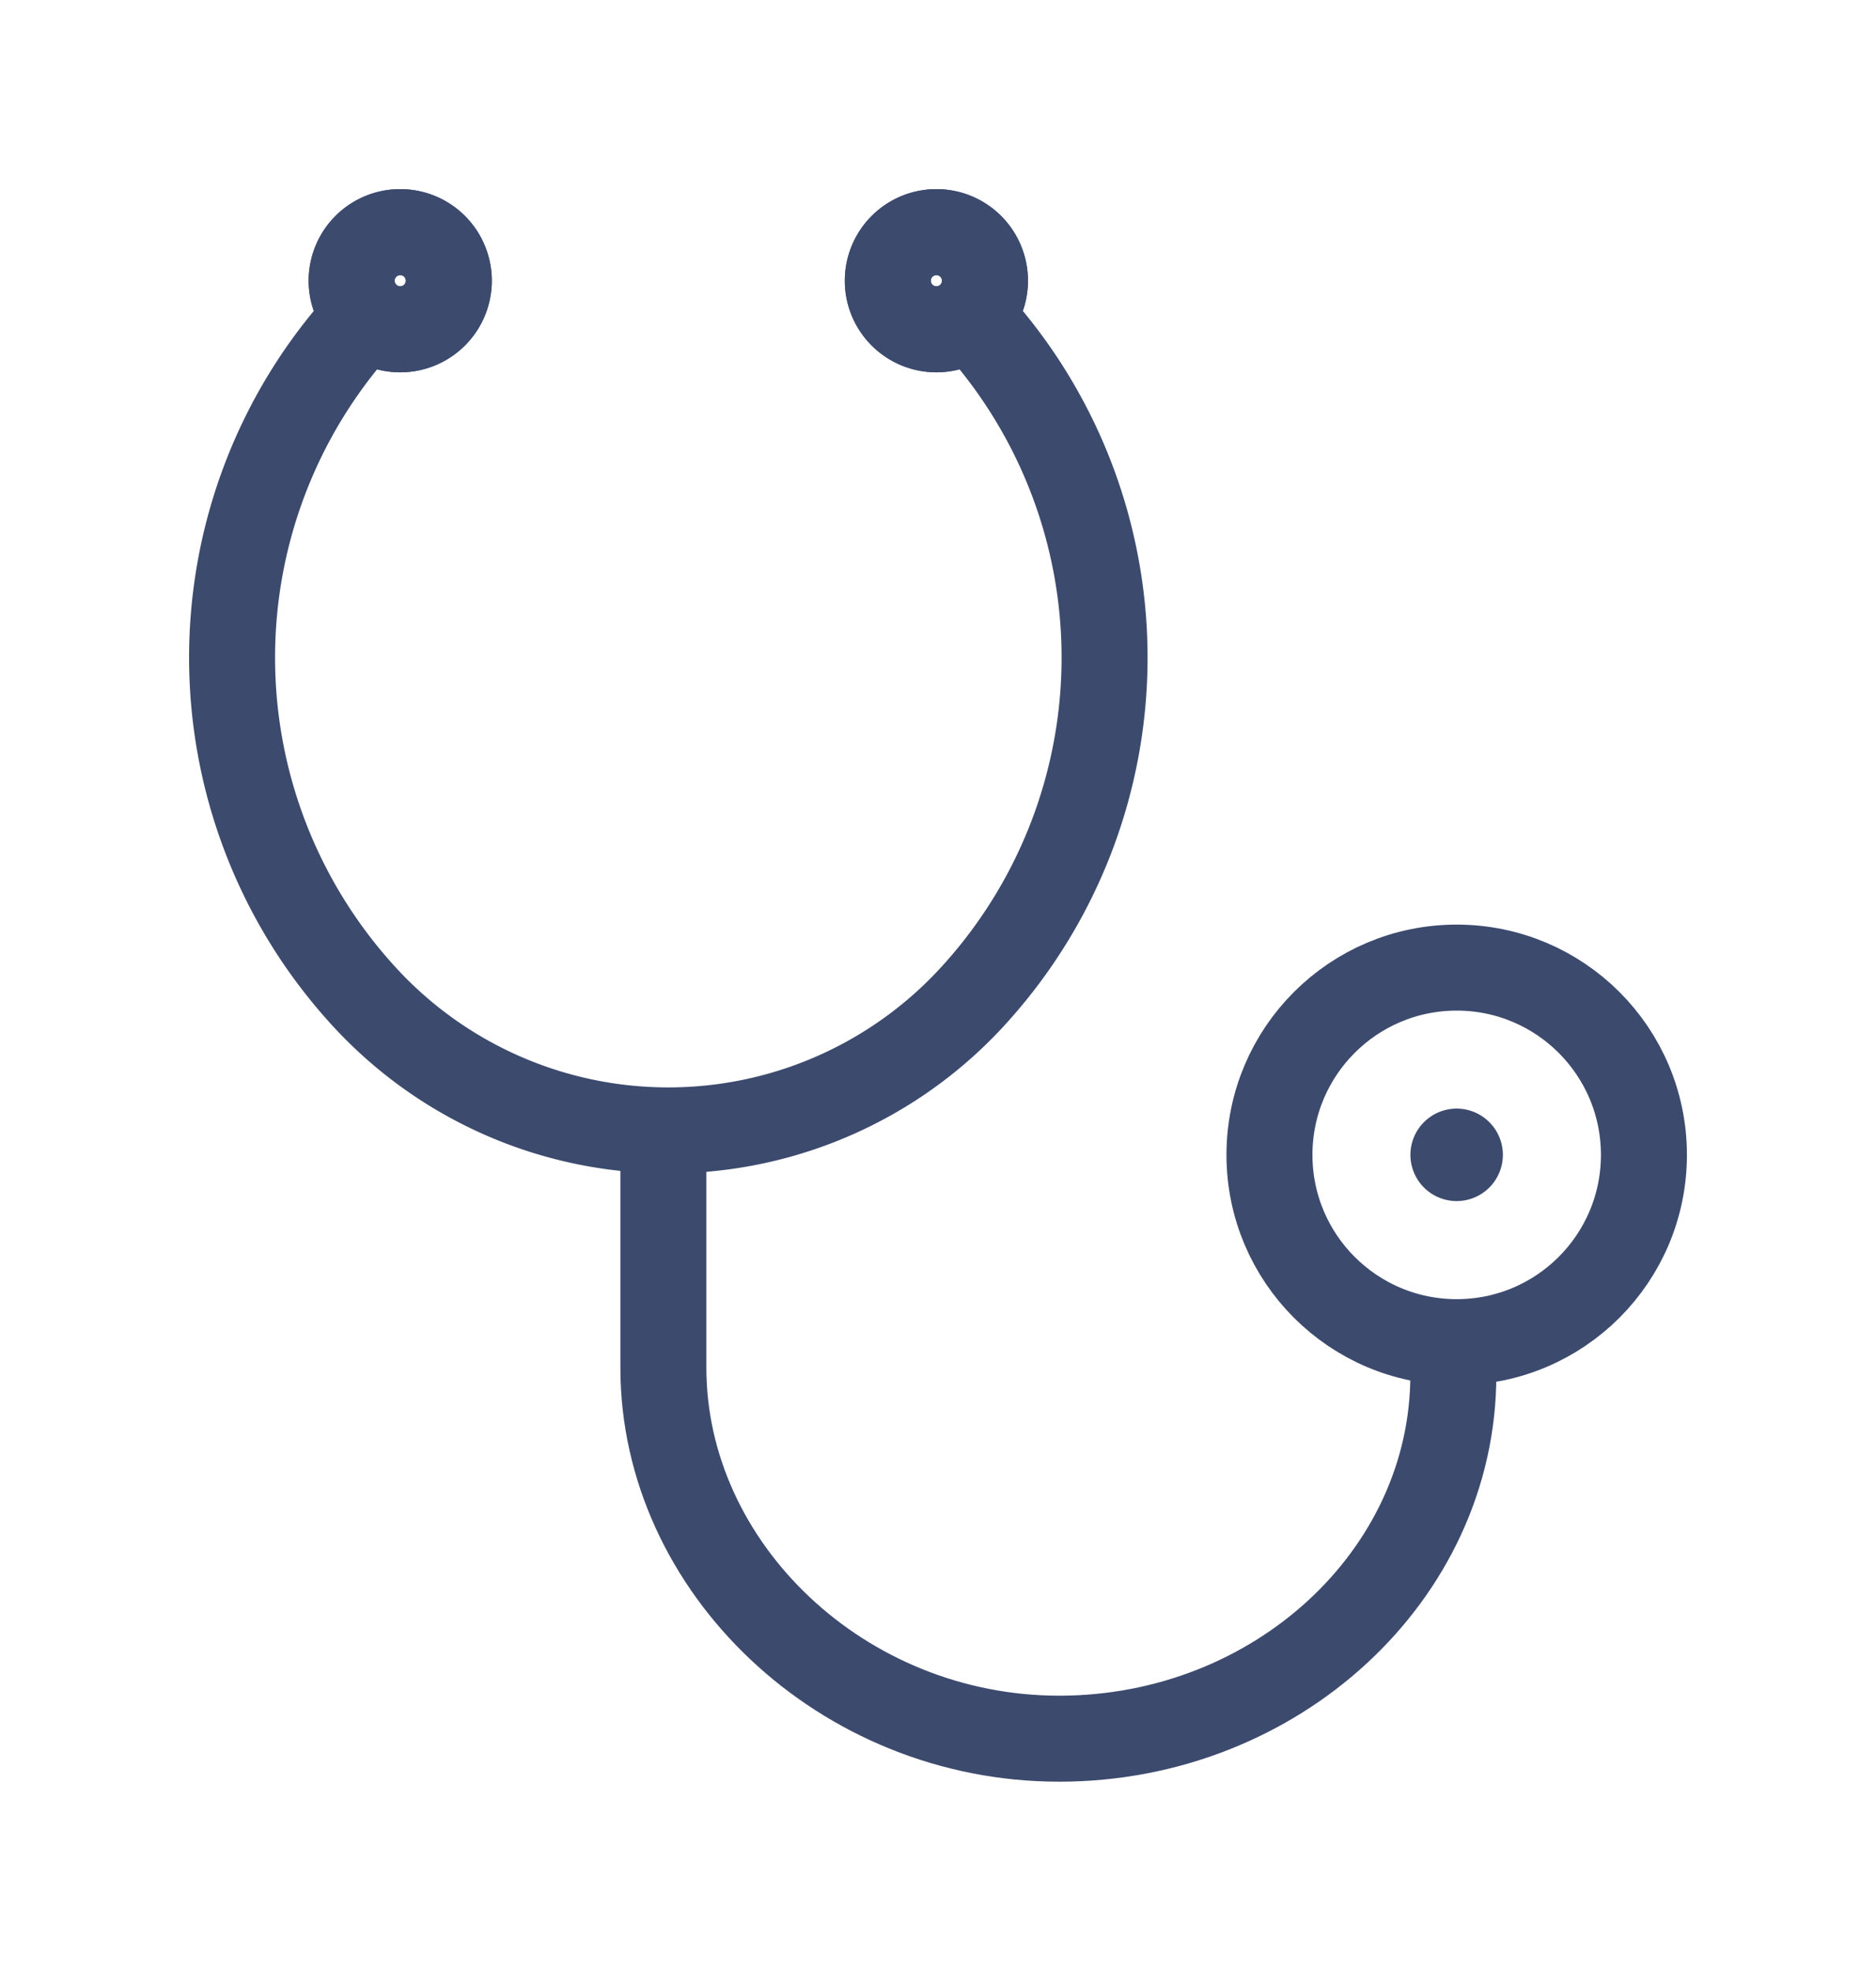 <svg xmlns="http://www.w3.org/2000/svg" xmlns:xlink="http://www.w3.org/1999/xlink" width="43.635" height="45.827" viewBox="0 0 43.635 45.827">
  <defs>
    <clipPath id="clip-path">
      <rect id="長方形_5723" data-name="長方形 5723" width="43.635" height="45.827" fill="none" stroke="#3c4a6e" stroke-width="2"/>
    </clipPath>
  </defs>
  <g id="hero-icon" transform="translate(2.805 2.729)">
    <g id="グループ_15471" data-name="グループ 15471" transform="translate(-2.805 -2.729)" clip-path="url(#clip-path)">
      <path id="パス_31855" data-name="パス 31855" d="M33.374,7a1.13,1.13,0,1,1-1.131,1.131A1.13,1.13,0,0,1,33.374,7" transform="translate(-24.064 -1.602)" fill="none" stroke="#3c4a6e" stroke-width="2" fill-rule="evenodd"/>
      <path id="パス_31856" data-name="パス 31856" d="M33.374,7a1.13,1.13,0,1,1-1.131,1.131A1.13,1.13,0,0,1,33.374,7Z" transform="translate(-24.064 -1.602)" fill="none" stroke="#3c4a6e" stroke-linecap="round" stroke-linejoin="round" stroke-width="2"/>
      <path id="パス_31857" data-name="パス 31857" d="M146.587,7a1.13,1.13,0,1,1-1.13,1.131A1.131,1.131,0,0,1,146.587,7" transform="translate(-124.807 -1.602)" fill="none" stroke="#3c4a6e" stroke-width="2" fill-rule="evenodd"/>
      <path id="パス_31858" data-name="パス 31858" d="M146.587,7a1.13,1.13,0,1,1-1.13,1.131A1.131,1.131,0,0,1,146.587,7Z" transform="translate(-124.807 -1.602)" fill="none" stroke="#3c4a6e" stroke-linecap="round" stroke-linejoin="round" stroke-width="2"/>
      <path id="パス_31859" data-name="パス 31859" d="M259.665,197.459a1.075,1.075,0,1,1-1.075,1.075,1.075,1.075,0,0,1,1.075-1.075" transform="translate(-225.784 -171.679)" fill="#3c4a6e" fill-rule="evenodd"/>
      <path id="パス_31861" data-name="パス 31861" d="M24.322,26.256a11.651,11.651,0,0,1,0,15.546,9.6,9.6,0,0,1-14.35,0,11.651,11.651,0,0,1,0-15.546" transform="translate(-1.602 -18.737)" fill="none" stroke="#3c4a6e" stroke-linecap="round" stroke-linejoin="round" stroke-width="2"/>
      <path id="パス_31862" data-name="パス 31862" d="M116.4,202.4c0,4.648-4.125,8.456-9.168,8.456s-9.206-3.974-9.206-8.625v-5.506" transform="translate(-82.596 -170.424)" fill="none" stroke="#3c4a6e" stroke-linecap="round" stroke-linejoin="round" stroke-width="2"/>
      <circle id="楕円形_279" data-name="楕円形 279" cx="4.355" cy="4.355" r="4.355" transform="translate(29.527 22.501)" fill="none" stroke="#3c4a6e" stroke-linecap="round" stroke-linejoin="round" stroke-width="2"/>
    </g>
  </g>
</svg>
